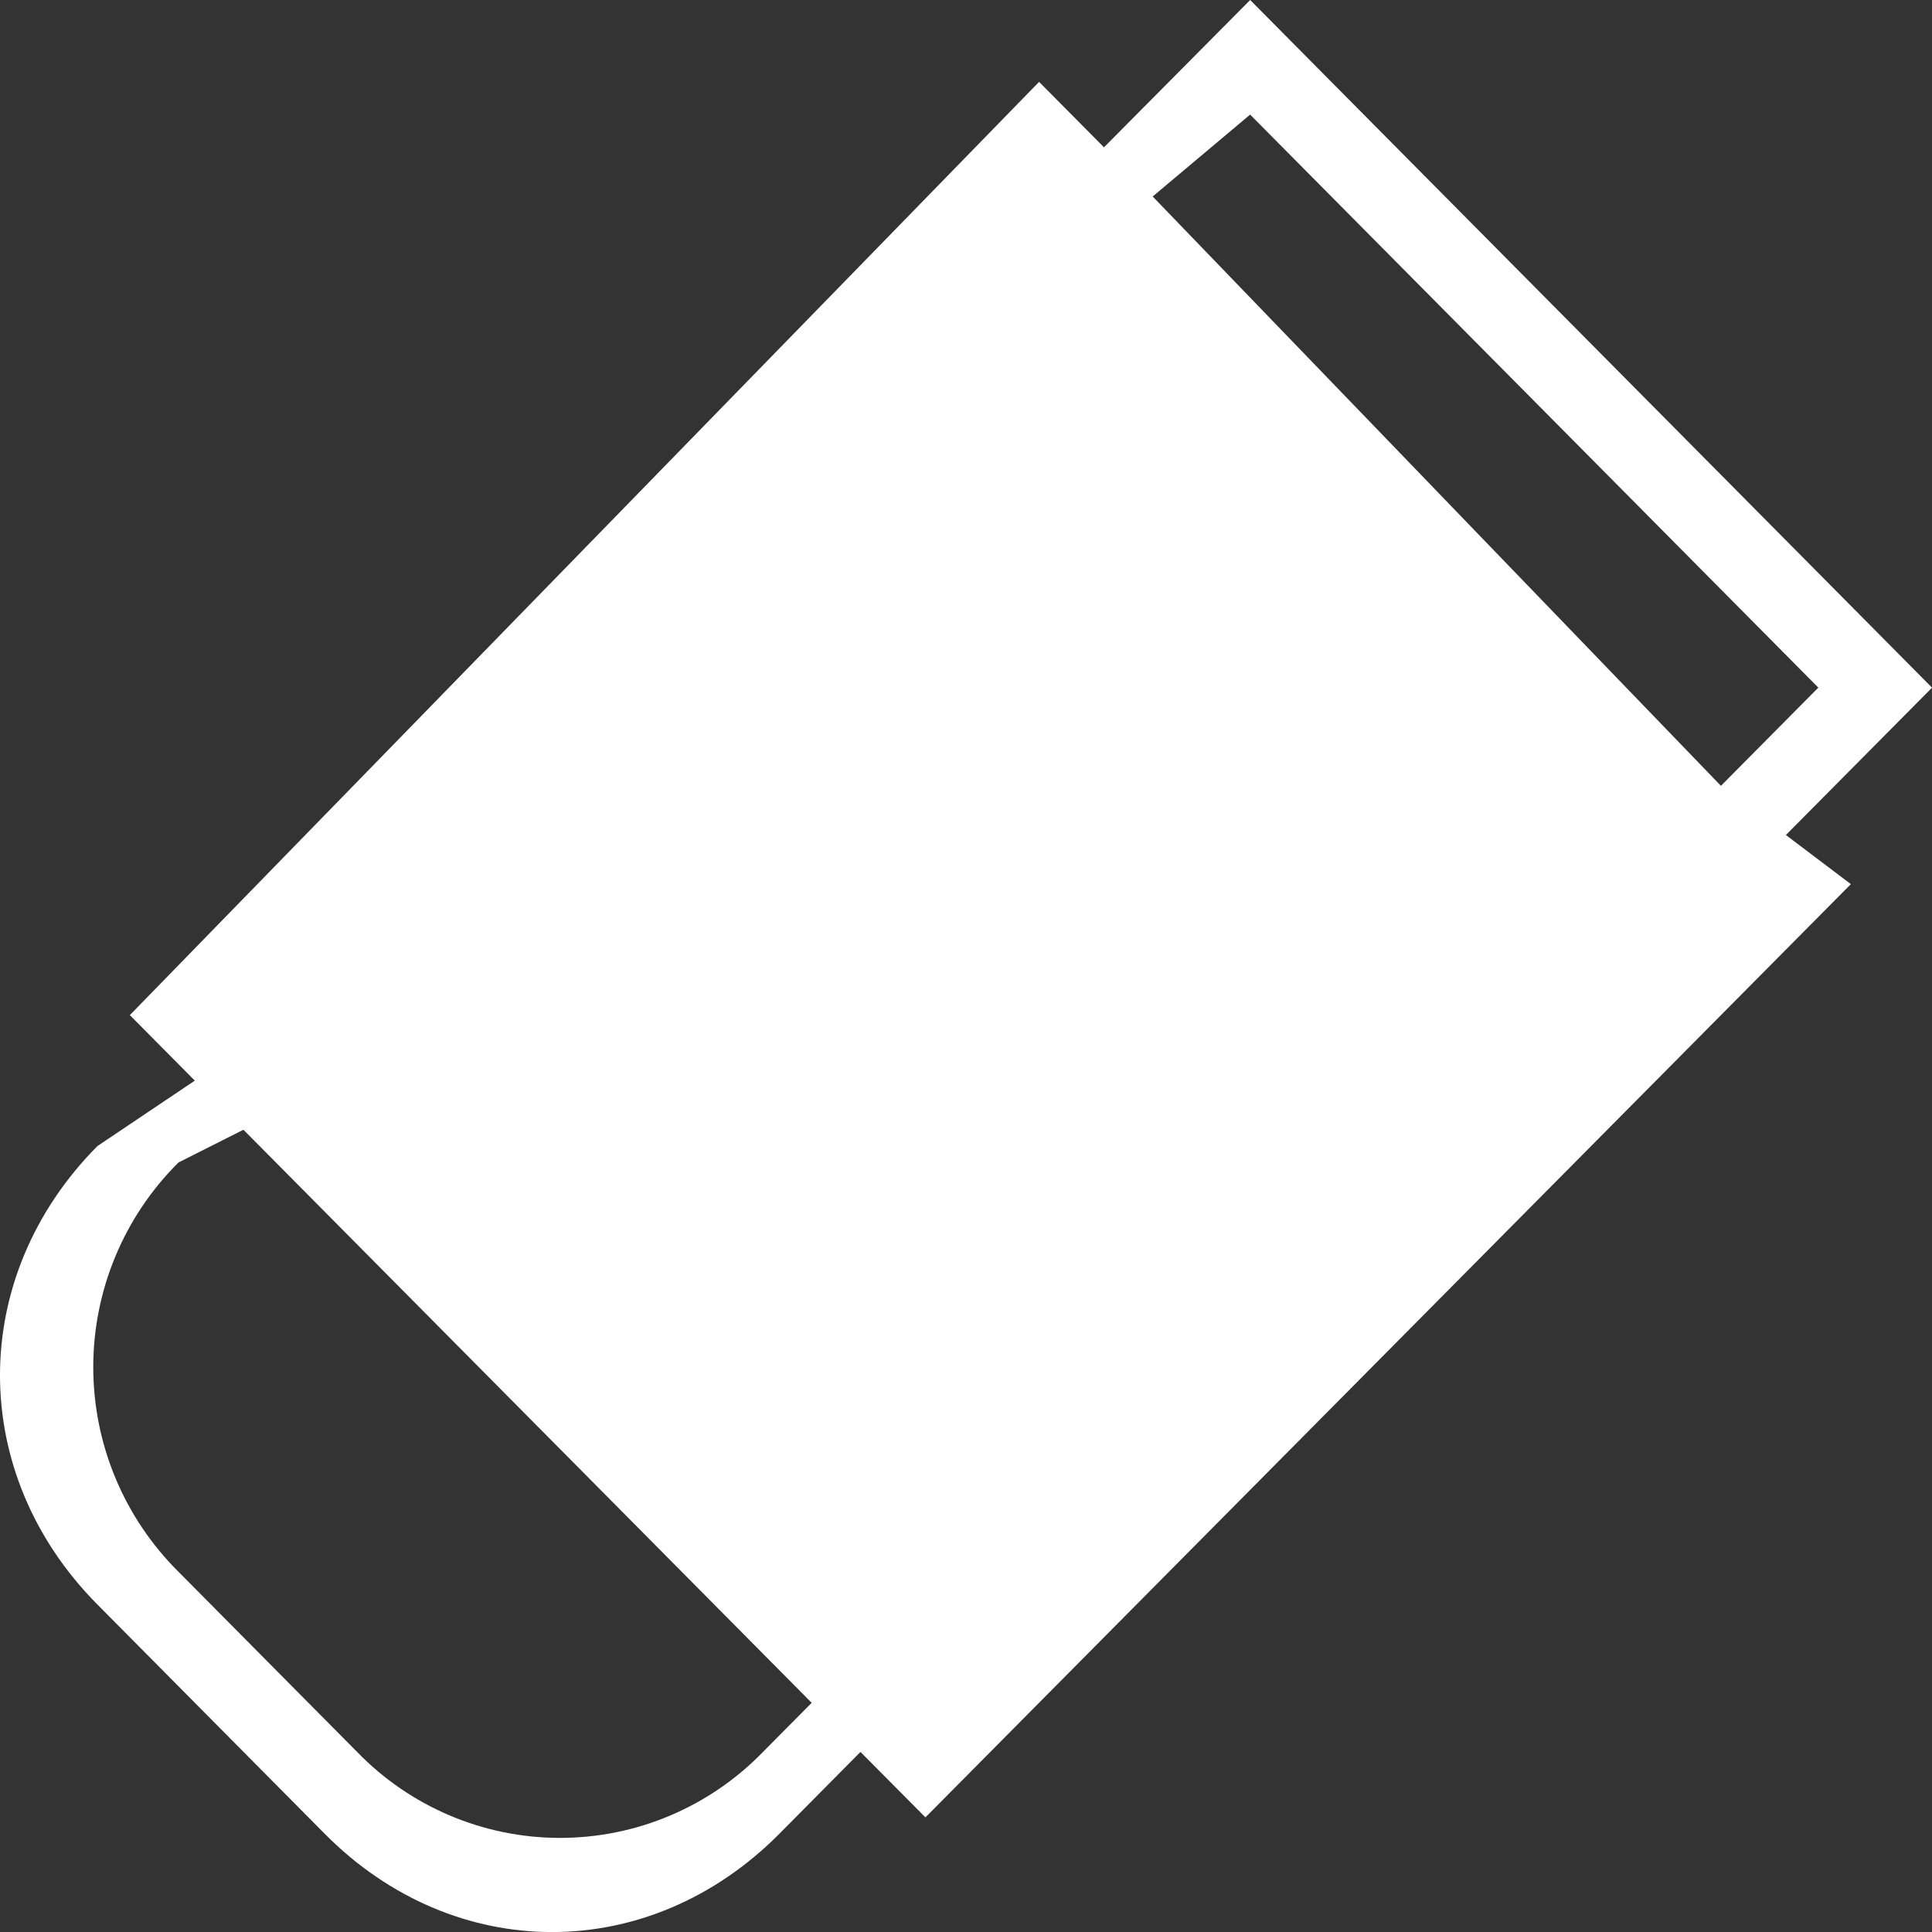 <?xml version="1.0" encoding="UTF-8"?>
<svg width="48px" height="48px" viewBox="0 0 48 48" version="1.1" xmlns="http://www.w3.org/2000/svg" xmlns:xlink="http://www.w3.org/1999/xlink">
    <rect x="0" y="0" width="48" height="48" fill="#333333" stroke="none"/>
    <title>橡皮擦 (1)</title>
    <g id="Nearhub-白板模块" stroke="none" stroke-width="1" fill="none" fill-rule="evenodd">
        <g id="白板-已登录-工具条2" transform="translate(-3692, -948)" fill="#FFFFFF" fill-rule="nonzero">
            <g id="橡皮擦-(1)" transform="translate(3692, 948)">
                <path d="M48,17.084 L31.06,0 L27.428,3.66 L25.816,2.034 L3.226,25.22 L4.84,26.848 L2.42,28.474 C-0.807,31.728 -0.807,36.61 2.42,39.864 L8.068,45.56 C11.294,48.815 16.134,48.815 19.362,45.56 L21.378,43.526 L22.992,45.152 L45.984,21.966 L44.37,20.746 L48,17.086 L48,17.084 Z M31.06,2.848 L45.176,17.084 L42.756,19.524 L28.638,4.882 L31.058,2.848 L31.06,2.848 Z M18.956,43.526 C17.633,44.891 15.814,45.662 13.914,45.662 C12.013,45.662 10.194,44.891 8.872,43.526 L4.434,39.05 C3.079,37.705 2.317,35.875 2.317,33.966 C2.317,32.057 3.079,30.227 4.434,28.882 L6.048,28.068 L20.166,42.306 L18.956,43.526 Z" id="形状"></path>
            </g>
        </g>
    </g>
</svg>